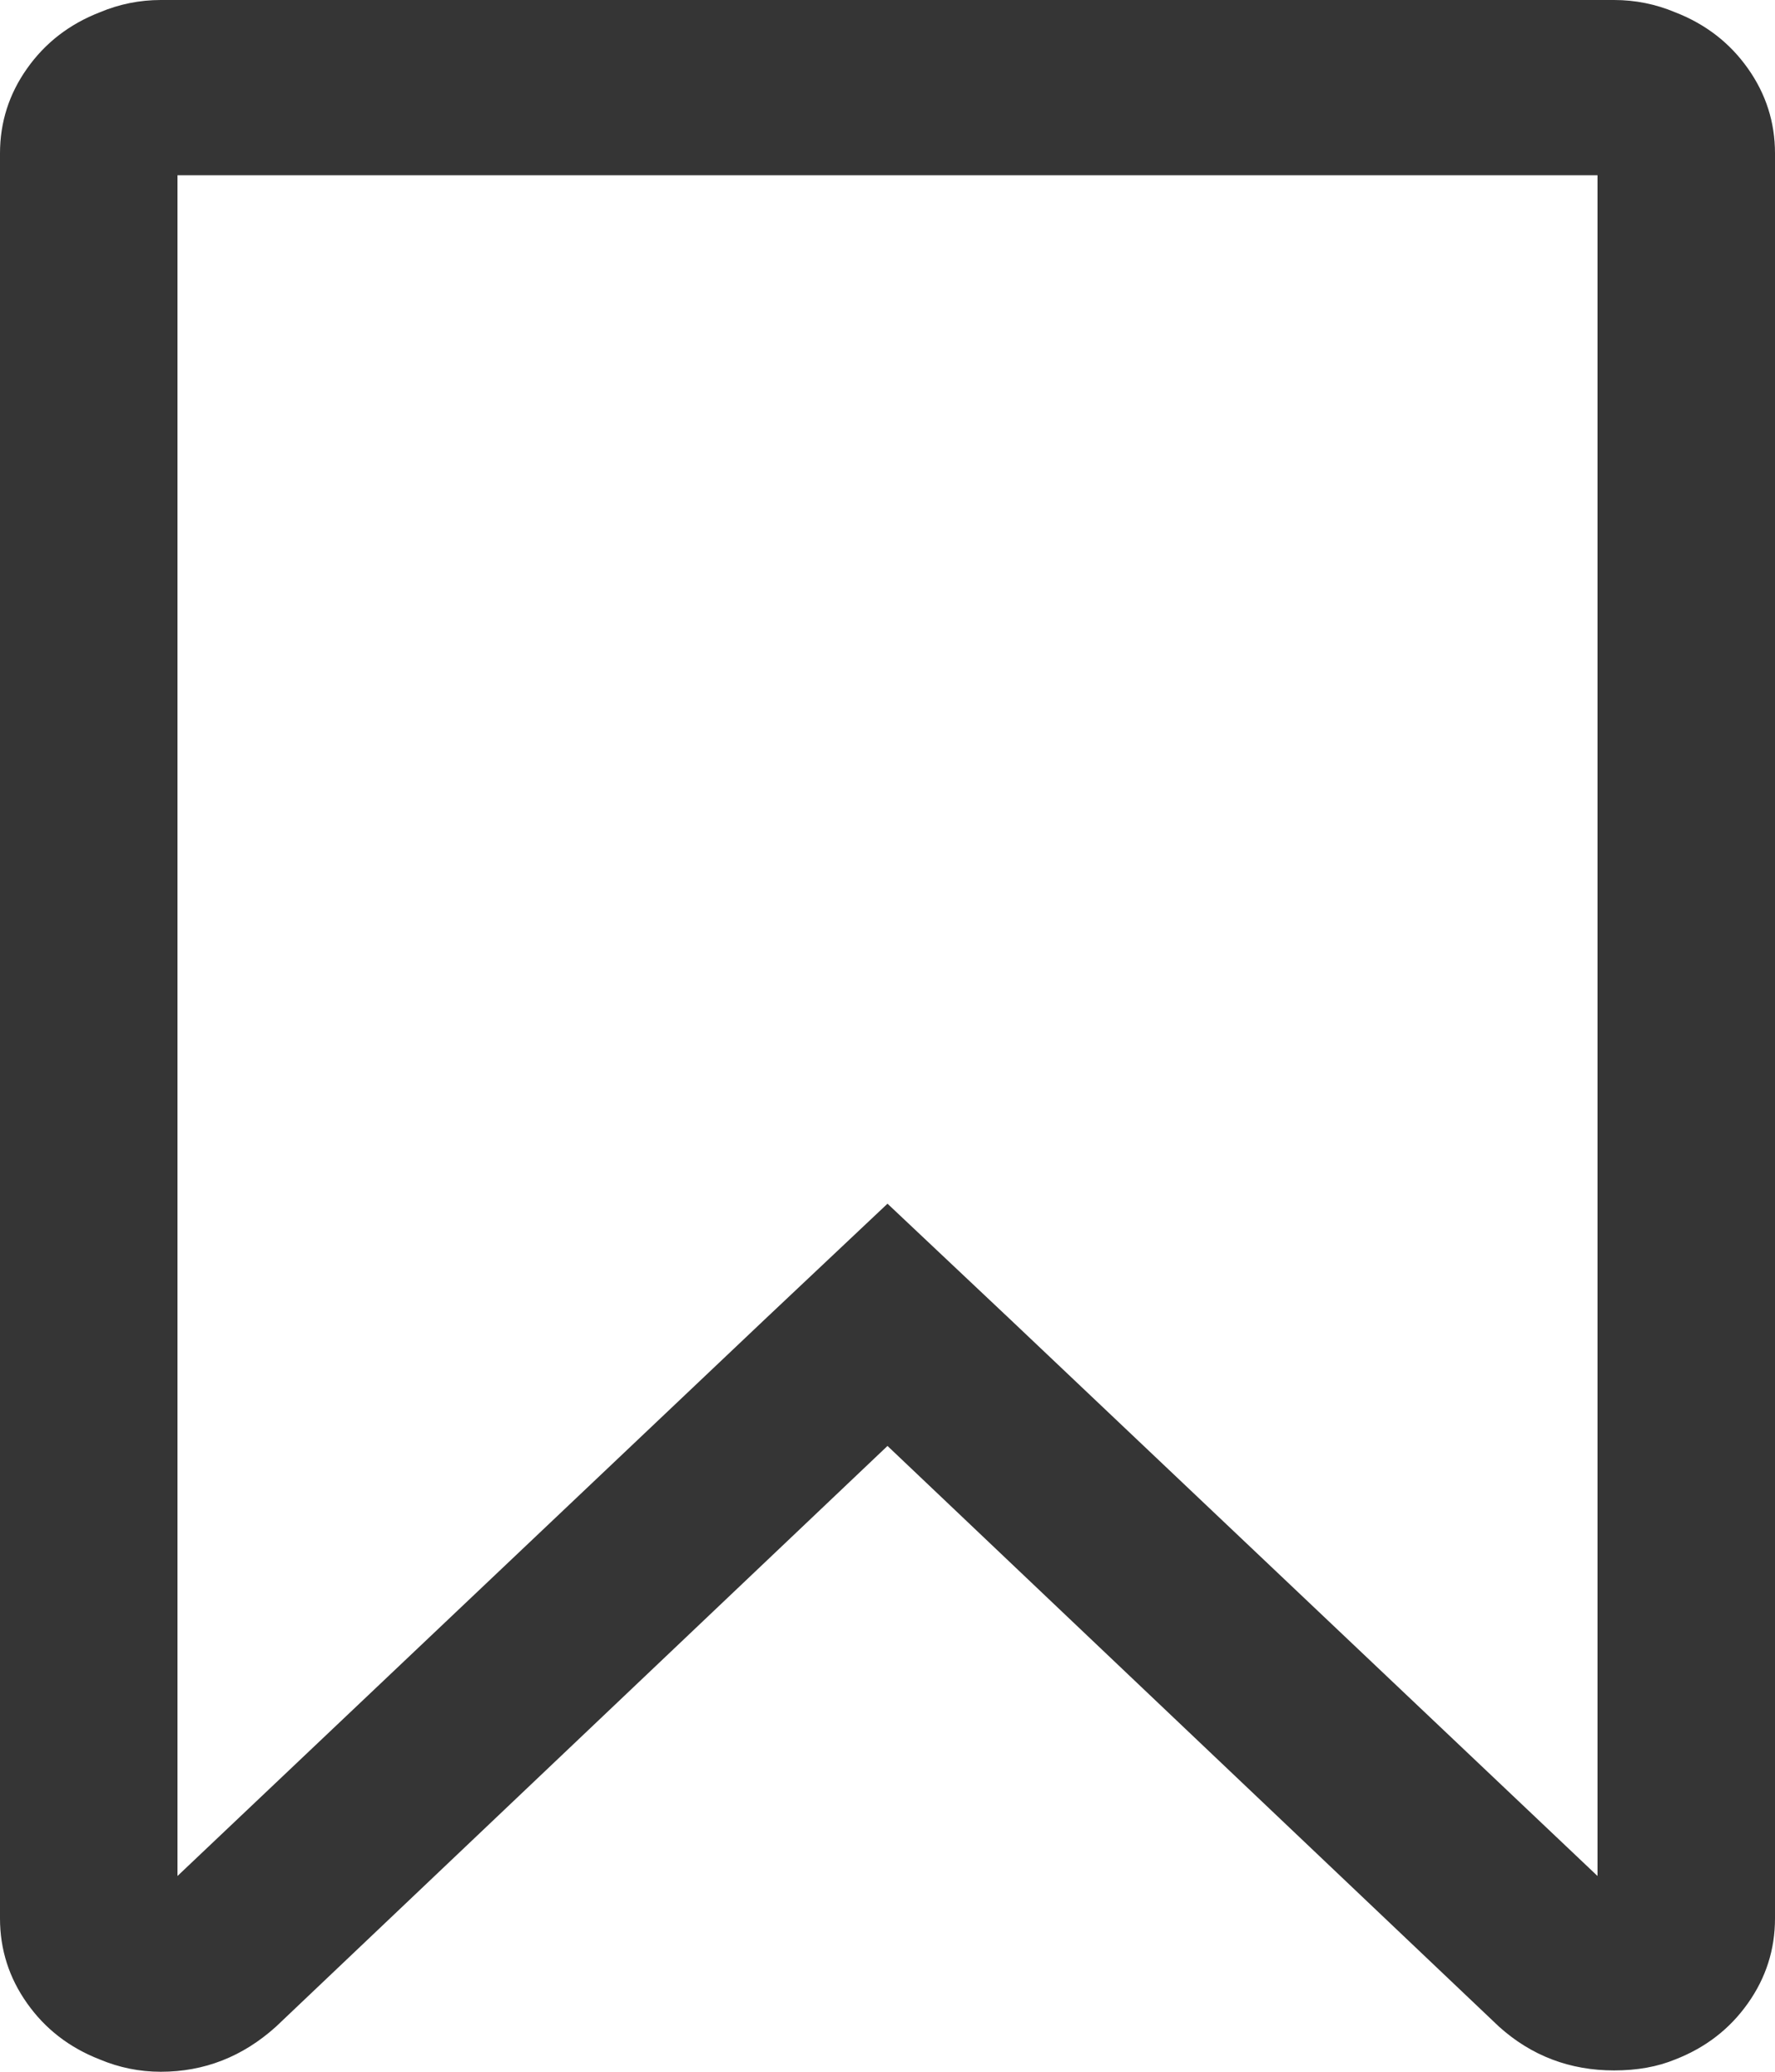 ﻿<?xml version="1.0" encoding="utf-8"?>
<svg version="1.1" xmlns:xlink="http://www.w3.org/1999/xlink" width="12px" height="14px" xmlns="http://www.w3.org/2000/svg">
  <g transform="matrix(1 0 0 1 -25 -95 )">
    <path d="M 10.8 12.677  L 10.8 1.184  L 1.2 1.184  L 1.2 12.677  L 5.166 8.92  L 6 8.134  L 6.834 8.92  L 10.8 12.677  Z M 1.087 0  L 10.912 0  C 11.056 0  11.194 0.028  11.325 0.083  C 11.531 0.163  11.695 0.29  11.817 0.463  C 11.939 0.635  12 0.827  12 1.036  L 12 12.964  C 12 13.173  11.939 13.365  11.817 13.537  C 11.695 13.71  11.531 13.837  11.325 13.917  C 11.206 13.966  11.069 13.991  10.912 13.991  C 10.613 13.991  10.353 13.892  10.134 13.695  L 6 9.771  L 1.866 13.695  C 1.641 13.898  1.381 14  1.087 14  C 0.944 14  0.806 13.972  0.675 13.917  C 0.469 13.837  0.305 13.71  0.183 13.537  C 0.061 13.365  0 13.173  0 12.964  L 0 1.036  C 0 0.827  0.061 0.635  0.183 0.463  C 0.305 0.29  0.469 0.163  0.675 0.083  C 0.806 0.028  0.944 0  1.087 0  Z " fill-rule="nonzero" fill="#353535" stroke="none" transform="matrix(1 0 0 1 25 95 )" />
  </g>
</svg>